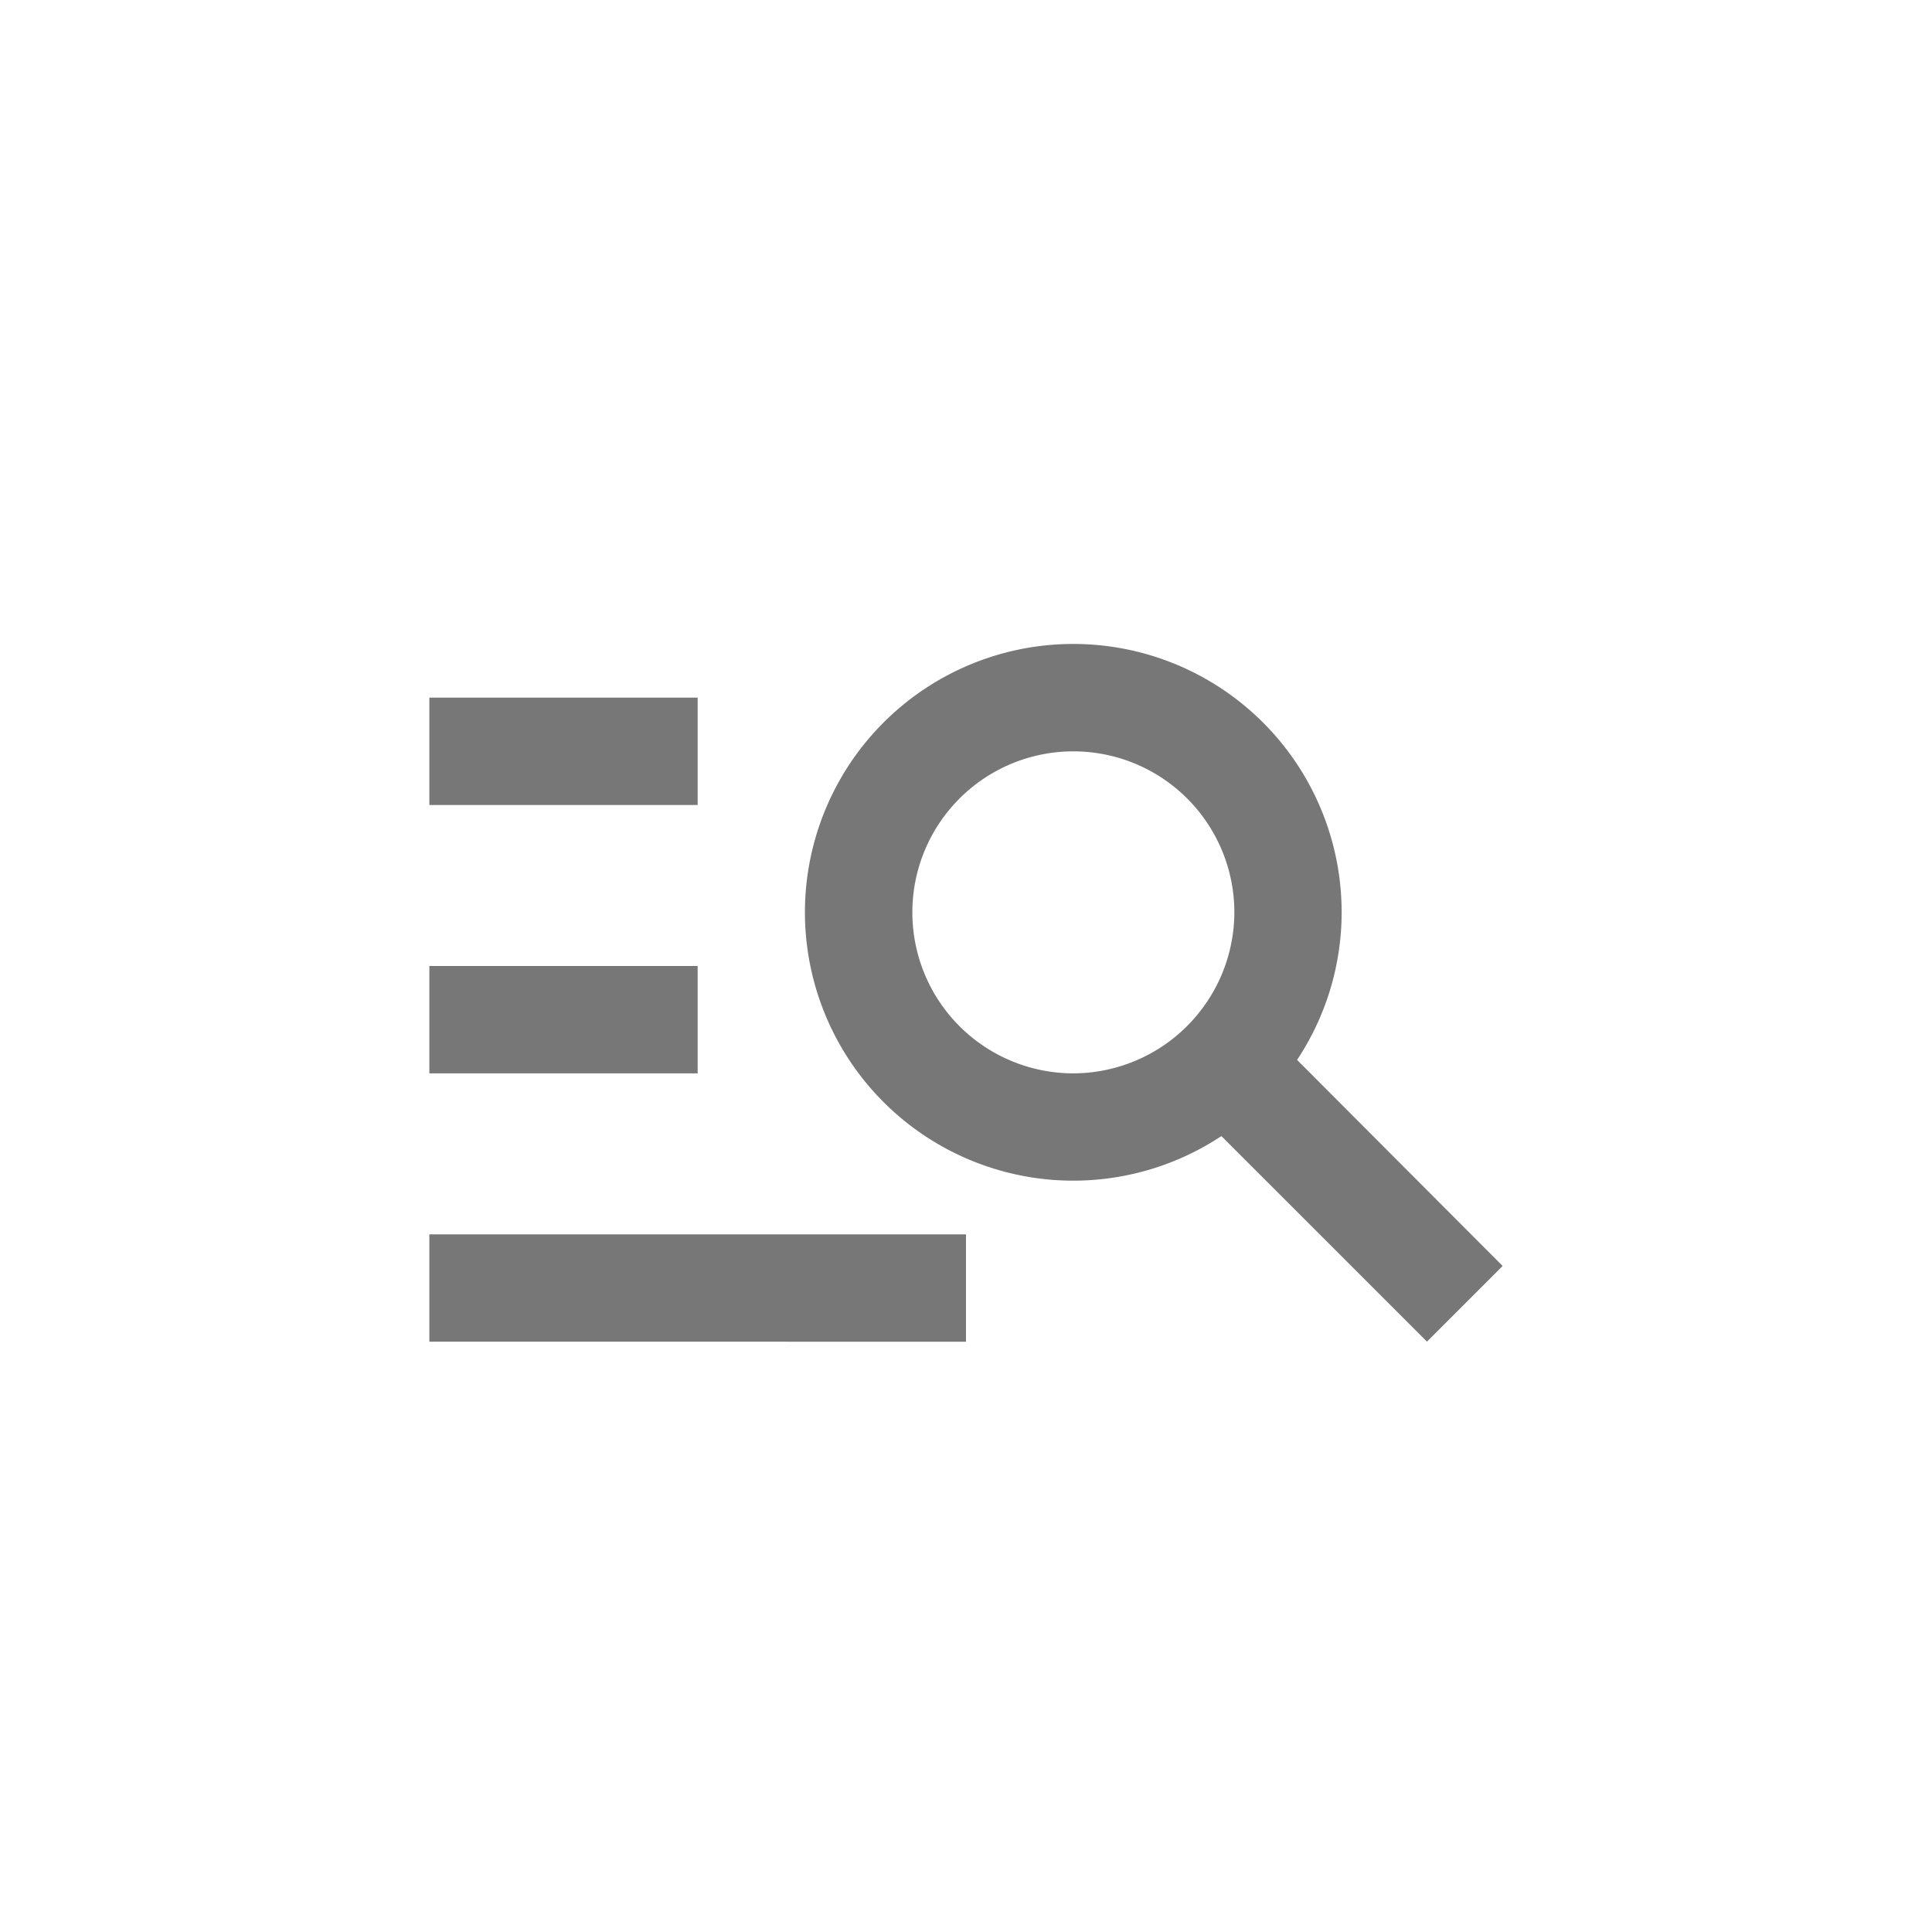 <svg xmlns="http://www.w3.org/2000/svg" xmlns:xlink="http://www.w3.org/1999/xlink" width="30" height="30" viewBox="0 0 30 30">
  <defs>
    <clipPath id="clip-path">
      <rect id="Base" width="20" height="20" transform="translate(4093 3751)" fill="#777"/>
    </clipPath>
  </defs>
  <g id="p4" transform="translate(-4088 -3746)">
    <rect id="Base-2" data-name="Base" width="30" height="30" transform="translate(4088 3746)" fill="none"/>
    <g id="Mask_Group_21" data-name="Mask Group 21" clip-path="url(#clip-path)">
      <g id="manage_search_black_24dp" transform="translate(4093 3751)">
        <g id="Group_217" data-name="Group 217">
          <path id="Path_249" data-name="Path 249" d="M0,0H20V20H0Z" fill="none"/>
        </g>
        <g id="Group_218" data-name="Group 218">
          <path id="Path_250" data-name="Path 250" d="M5.833,7.5H1.667V5.833H5.833Zm0,2.5H1.667v1.667H5.833Zm11.325,5.833-3.192-3.192a4.167,4.167,0,1,1,1.867-3.475,4.149,4.149,0,0,1-.692,2.292l3.192,3.2ZM14.167,9.167a2.5,2.5,0,1,0-2.5,2.5A2.507,2.507,0,0,0,14.167,9.167Zm-12.5,6.667H10V14.167H1.667Z" fill="#777"/>
        </g>
      </g>
    </g>
  </g>
</svg>
